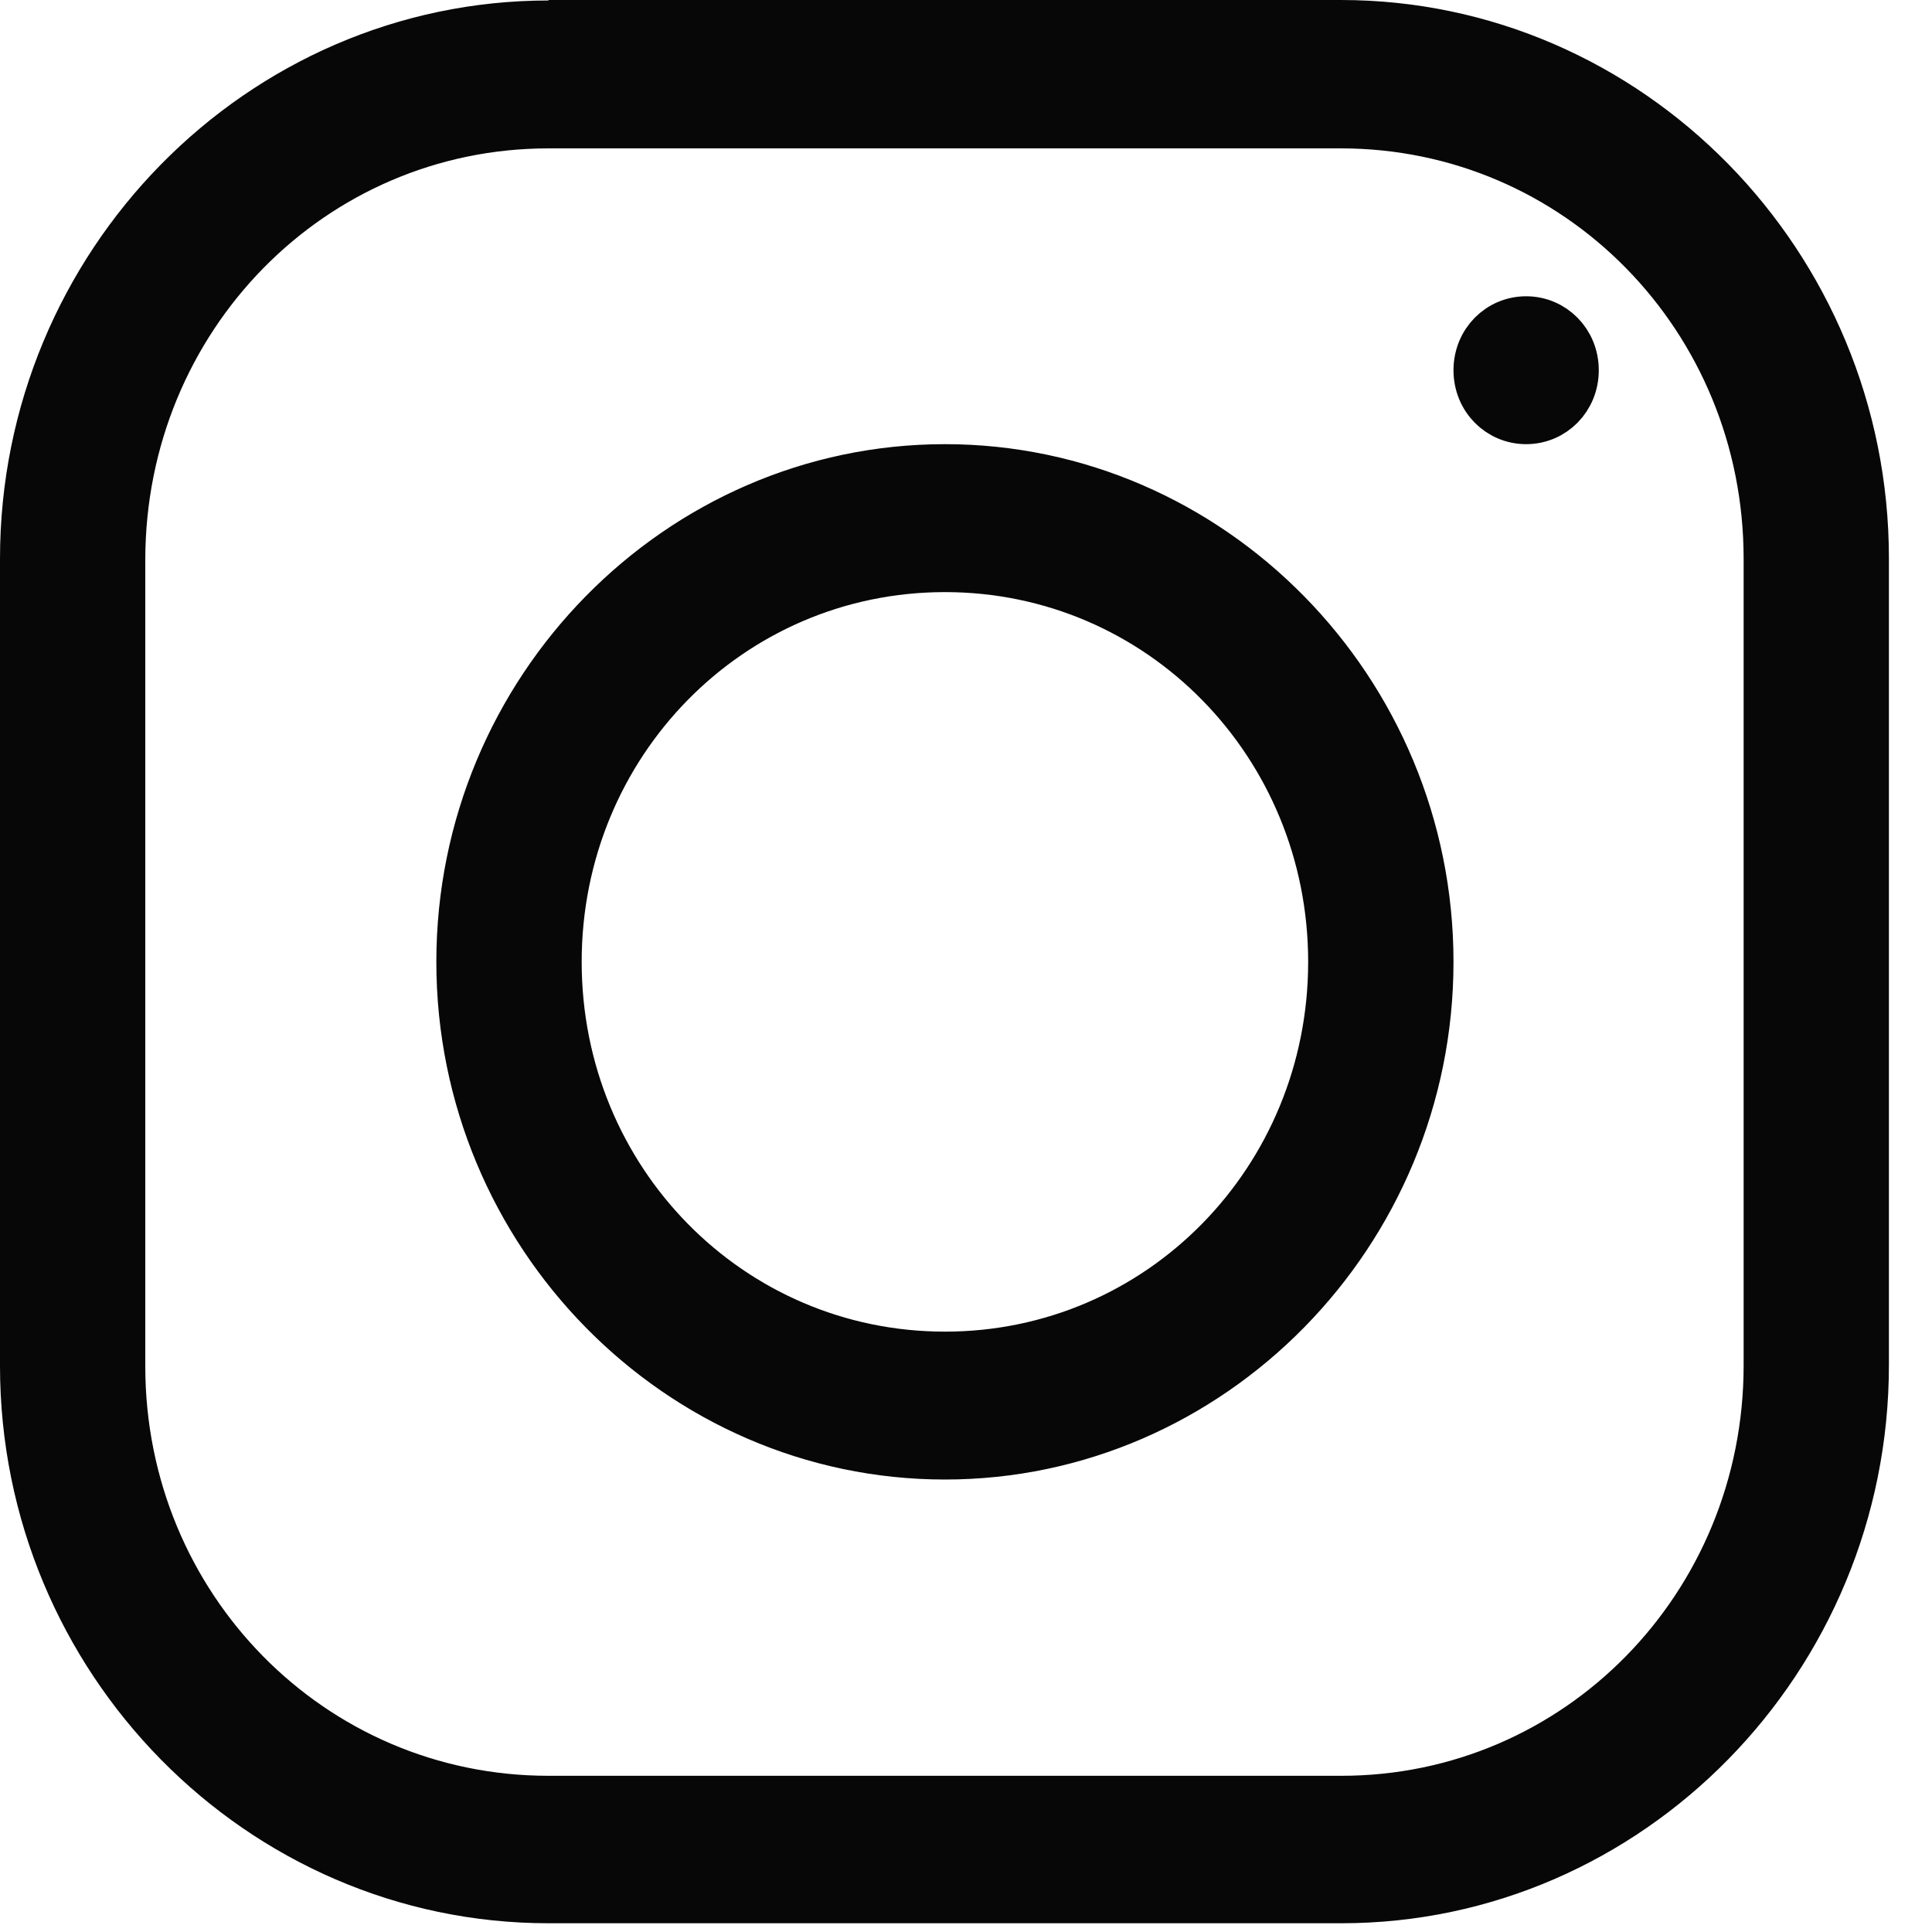 <svg width="40" height="40" viewBox="0 0 40 40" fill="none" xmlns="http://www.w3.org/2000/svg">
<path d="M11.356 0.51H11.856V0.5H27.761C33.728 0.5 38.608 5.463 38.608 11.56V28.259C38.608 34.356 33.728 39.319 27.771 39.319H11.356C5.388 39.319 0.5 34.364 0.5 28.278V11.569C0.5 5.474 5.389 0.51 11.356 0.51ZM2.508 11.578V11.579V28.288C2.508 33.255 6.438 37.266 11.356 37.266H27.771C32.672 37.266 36.6 33.253 36.6 28.268V11.569C36.6 6.584 32.671 2.572 27.761 2.572H11.356C6.446 2.572 2.518 6.585 2.508 11.578ZM30.593 7.665C30.593 7.081 31.045 6.634 31.597 6.634C32.149 6.634 32.601 7.081 32.601 7.665C32.601 8.249 32.149 8.696 31.597 8.696C31.045 8.696 30.593 8.249 30.593 7.665ZM9.534 19.914C9.534 14.287 14.057 9.696 19.564 9.696C25.07 9.696 29.593 14.287 29.593 19.914C29.593 25.541 25.07 30.132 19.564 30.132C14.057 30.132 9.534 25.541 9.534 19.914ZM27.584 19.914C27.584 15.398 24.022 11.759 19.564 11.759C15.105 11.759 11.543 15.398 11.543 19.914C11.543 24.431 15.105 28.07 19.564 28.07C24.022 28.07 27.584 24.431 27.584 19.914Z" fill="#070707" stroke="#070707"/>
</svg>
